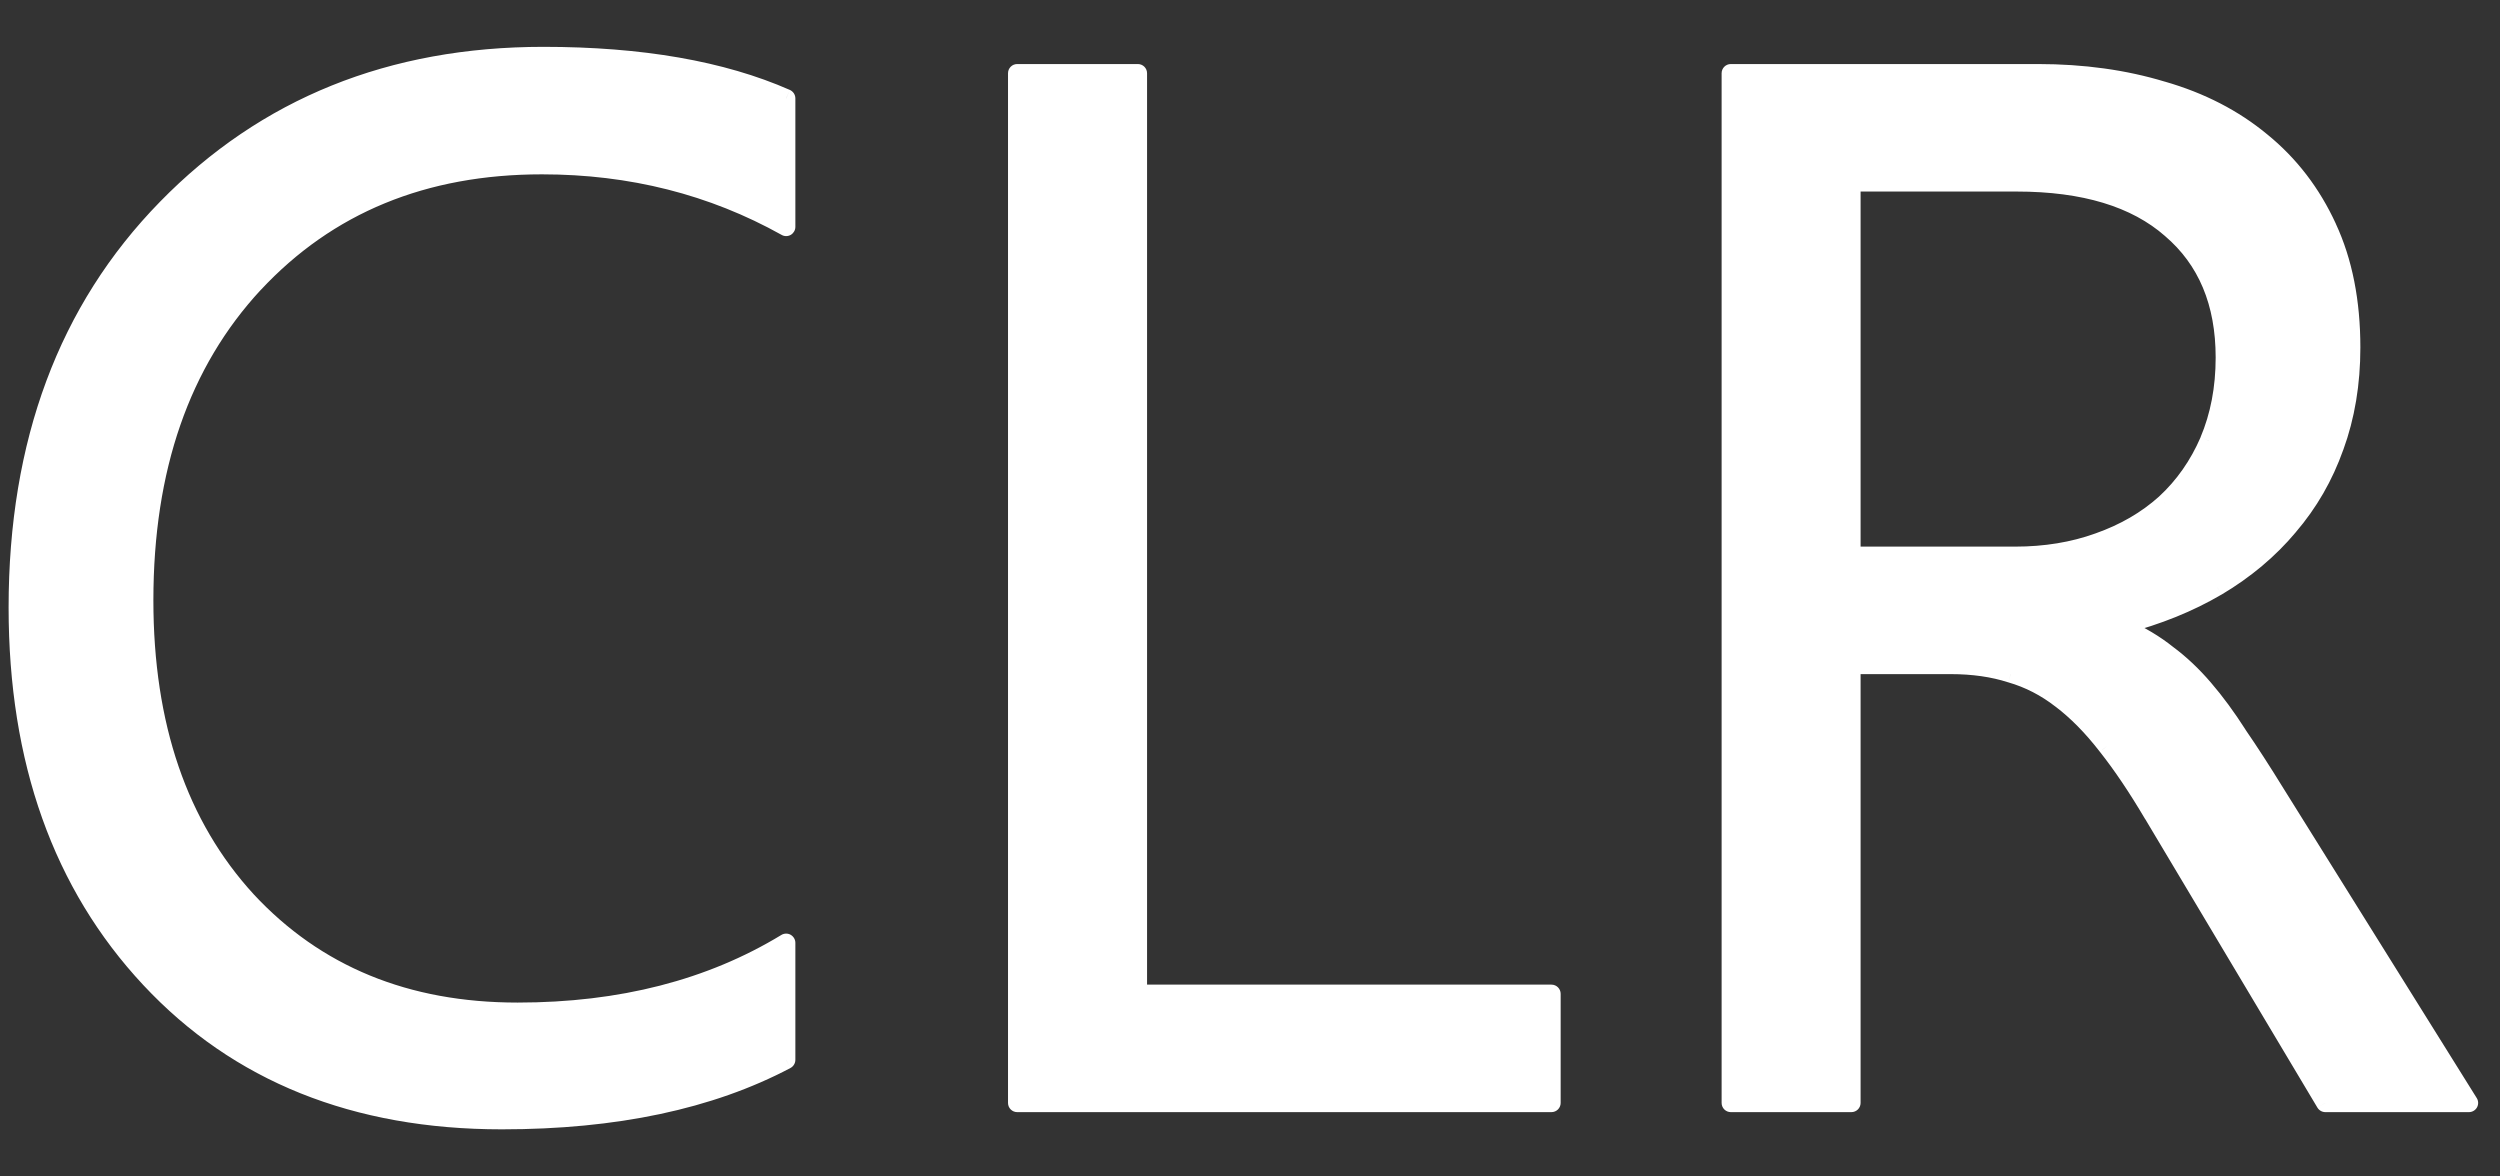 <svg width="34" height="16" viewBox="0 0 34 16" fill="none" xmlns="http://www.w3.org/2000/svg">
<rect x="0" y="0" width="34" height="16" fill="#333333" stroke="none"/>
<path d="M10.692 14.414C9.657 14.961 8.367 15.234 6.825 15.234C4.832 15.234 3.237 14.593 2.039 13.31C0.841 12.028 0.242 10.345 0.242 8.262C0.242 6.022 0.916 4.212 2.264 2.832C3.612 1.452 5.321 0.762 7.391 0.762C8.719 0.762 9.819 0.954 10.692 1.338V3.086C9.689 2.526 8.582 2.246 7.371 2.246C5.763 2.246 4.458 2.783 3.455 3.857C2.459 4.932 1.961 6.367 1.961 8.164C1.961 9.87 2.427 11.23 3.358 12.246C4.295 13.255 5.522 13.76 7.039 13.76C8.446 13.76 9.663 13.447 10.692 12.822V14.414ZM21.1 15H13.834V0.996H15.475V13.516H21.1V15ZM33.578 15H31.625L29.281 11.074C29.066 10.71 28.858 10.4 28.656 10.146C28.454 9.886 28.246 9.674 28.031 9.512C27.823 9.349 27.595 9.232 27.347 9.16C27.107 9.082 26.833 9.043 26.527 9.043H25.179V15H23.539V0.996H27.718C28.33 0.996 28.894 1.074 29.408 1.23C29.929 1.38 30.378 1.611 30.756 1.924C31.14 2.236 31.439 2.627 31.654 3.096C31.869 3.558 31.976 4.102 31.976 4.727C31.976 5.215 31.901 5.664 31.752 6.074C31.608 6.478 31.4 6.839 31.127 7.158C30.86 7.477 30.534 7.751 30.15 7.979C29.773 8.2 29.346 8.372 28.871 8.496V8.535C29.105 8.639 29.307 8.76 29.476 8.896C29.652 9.027 29.818 9.183 29.974 9.365C30.131 9.548 30.284 9.756 30.433 9.99C30.59 10.218 30.762 10.485 30.951 10.791L33.578 15ZM25.179 2.48V7.559H27.406C27.816 7.559 28.194 7.497 28.539 7.373C28.89 7.249 29.193 7.074 29.447 6.846C29.701 6.611 29.899 6.328 30.043 5.996C30.186 5.658 30.258 5.28 30.258 4.863C30.258 4.115 30.013 3.532 29.525 3.115C29.043 2.692 28.343 2.48 27.425 2.48H25.179Z" fill="white"/>
<path d="M10.692 14.414L10.75 14.525C10.791 14.503 10.817 14.46 10.817 14.414H10.692ZM2.039 13.31L1.948 13.396L2.039 13.31ZM10.692 1.338H10.817C10.817 1.288 10.787 1.243 10.742 1.223L10.692 1.338ZM10.692 3.086L10.631 3.195C10.669 3.217 10.717 3.216 10.755 3.194C10.793 3.171 10.817 3.13 10.817 3.086H10.692ZM3.455 3.857L3.364 3.772L3.364 3.772L3.455 3.857ZM3.358 12.246L3.266 12.331L3.266 12.331L3.358 12.246ZM10.692 12.822H10.817C10.817 12.777 10.792 12.736 10.753 12.713C10.714 12.691 10.665 12.692 10.627 12.715L10.692 12.822ZM10.633 14.303C9.621 14.838 8.353 15.109 6.825 15.109V15.359C8.382 15.359 9.692 15.084 10.75 14.525L10.633 14.303ZM6.825 15.109C4.862 15.109 3.302 14.479 2.131 13.225L1.948 13.396C3.173 14.707 4.803 15.359 6.825 15.359V15.109ZM2.131 13.225C0.958 11.97 0.367 10.32 0.367 8.262H0.117C0.117 10.37 0.725 12.086 1.948 13.396L2.131 13.225ZM0.367 8.262C0.367 6.049 1.032 4.272 2.353 2.919L2.175 2.745C0.8 4.152 0.117 5.995 0.117 8.262H0.367ZM2.353 2.919C3.676 1.565 5.352 0.887 7.391 0.887V0.637C5.29 0.637 3.548 1.339 2.175 2.745L2.353 2.919ZM7.391 0.887C8.708 0.887 9.79 1.077 10.641 1.452L10.742 1.223C9.849 0.83 8.73 0.637 7.391 0.637V0.887ZM10.567 1.338V3.086H10.817V1.338H10.567ZM10.753 2.977C9.73 2.406 8.602 2.121 7.371 2.121V2.371C8.562 2.371 9.648 2.646 10.631 3.195L10.753 2.977ZM7.371 2.121C5.732 2.121 4.393 2.67 3.364 3.772L3.547 3.943C4.523 2.896 5.794 2.371 7.371 2.371V2.121ZM3.364 3.772C2.342 4.875 1.836 6.343 1.836 8.164H2.086C2.086 6.391 2.577 4.989 3.547 3.942L3.364 3.772ZM1.836 8.164C1.836 9.893 2.309 11.287 3.266 12.331L3.45 12.162C2.545 11.174 2.086 9.846 2.086 8.164H1.836ZM3.266 12.331C4.23 13.368 5.492 13.885 7.039 13.885V13.635C5.553 13.635 4.361 13.142 3.449 12.161L3.266 12.331ZM7.039 13.885C8.465 13.885 9.705 13.568 10.757 12.929L10.627 12.715C9.621 13.327 8.427 13.635 7.039 13.635V13.885ZM10.567 12.822V14.414H10.817V12.822H10.567ZM21.1 15V15.125C21.169 15.125 21.225 15.069 21.225 15H21.1ZM13.834 15H13.709C13.709 15.069 13.765 15.125 13.834 15.125V15ZM13.834 0.996V0.871C13.765 0.871 13.709 0.927 13.709 0.996H13.834ZM15.475 0.996H15.6C15.6 0.927 15.544 0.871 15.475 0.871V0.996ZM15.475 13.516H15.35C15.35 13.585 15.406 13.641 15.475 13.641V13.516ZM21.1 13.516H21.225C21.225 13.447 21.169 13.391 21.1 13.391V13.516ZM21.1 14.875H13.834V15.125H21.1V14.875ZM13.959 15V0.996H13.709V15H13.959ZM13.834 1.121H15.475V0.871H13.834V1.121ZM15.35 0.996V13.516H15.6V0.996H15.35ZM15.475 13.641H21.1V13.391H15.475V13.641ZM20.975 13.516V15H21.225V13.516H20.975ZM33.578 15V15.125C33.623 15.125 33.665 15.1 33.687 15.061C33.709 15.021 33.708 14.972 33.684 14.934L33.578 15ZM31.625 15L31.517 15.064C31.54 15.102 31.581 15.125 31.625 15.125V15ZM29.281 11.074L29.173 11.138L29.174 11.138L29.281 11.074ZM28.656 10.146L28.557 10.223L28.558 10.224L28.656 10.146ZM28.031 9.512L27.954 9.61L27.956 9.611L28.031 9.512ZM27.347 9.16L27.309 9.279L27.313 9.28L27.347 9.16ZM25.179 9.043V8.918C25.11 8.918 25.054 8.974 25.054 9.043H25.179ZM25.179 15V15.125C25.248 15.125 25.304 15.069 25.304 15H25.179ZM23.539 15H23.414C23.414 15.069 23.47 15.125 23.539 15.125V15ZM23.539 0.996V0.871C23.47 0.871 23.414 0.927 23.414 0.996H23.539ZM29.408 1.23L29.372 1.35L29.373 1.351L29.408 1.23ZM30.756 1.924L30.676 2.02L30.677 2.021L30.756 1.924ZM31.654 3.096L31.54 3.148L31.541 3.148L31.654 3.096ZM31.752 6.074L31.634 6.031L31.634 6.032L31.752 6.074ZM31.127 7.158L31.032 7.077L31.031 7.078L31.127 7.158ZM30.15 7.979L30.213 8.086L30.214 8.086L30.15 7.979ZM28.871 8.496L28.839 8.375C28.784 8.389 28.746 8.439 28.746 8.496H28.871ZM28.871 8.535H28.746C28.746 8.585 28.775 8.629 28.82 8.649L28.871 8.535ZM29.476 8.896L29.398 8.994L29.402 8.997L29.476 8.896ZM30.433 9.99L30.328 10.058L30.33 10.061L30.433 9.99ZM30.951 10.791L30.845 10.857L30.845 10.857L30.951 10.791ZM25.179 2.48V2.355C25.11 2.355 25.054 2.411 25.054 2.48H25.179ZM25.179 7.559H25.054C25.054 7.628 25.11 7.684 25.179 7.684V7.559ZM28.539 7.373L28.497 7.255L28.497 7.255L28.539 7.373ZM29.447 6.846L29.53 6.939L29.532 6.938L29.447 6.846ZM30.043 5.996L30.157 6.046L30.158 6.045L30.043 5.996ZM29.525 3.115L29.443 3.209L29.444 3.21L29.525 3.115ZM33.578 14.875H31.625V15.125H33.578V14.875ZM31.732 14.936L29.388 11.01L29.174 11.138L31.517 15.064L31.732 14.936ZM29.389 11.011C29.172 10.643 28.96 10.328 28.754 10.069L28.558 10.224C28.755 10.473 28.96 10.777 29.173 11.138L29.389 11.011ZM28.755 10.07C28.548 9.803 28.332 9.583 28.106 9.412L27.956 9.611C28.16 9.766 28.361 9.969 28.557 10.223L28.755 10.07ZM28.108 9.413C27.887 9.241 27.645 9.116 27.382 9.04L27.313 9.28C27.544 9.347 27.758 9.457 27.954 9.61L28.108 9.413ZM27.386 9.041C27.13 8.958 26.843 8.918 26.527 8.918V9.168C26.823 9.168 27.083 9.206 27.309 9.279L27.386 9.041ZM26.527 8.918H25.179V9.168H26.527V8.918ZM25.054 9.043V15H25.304V9.043H25.054ZM25.179 14.875H23.539V15.125H25.179V14.875ZM23.664 15V0.996H23.414V15H23.664ZM23.539 1.121H27.718V0.871H23.539V1.121ZM27.718 1.121C28.32 1.121 28.87 1.198 29.372 1.35L29.444 1.111C28.917 0.951 28.341 0.871 27.718 0.871V1.121ZM29.373 1.351C29.879 1.496 30.313 1.72 30.676 2.02L30.835 1.828C30.443 1.503 29.978 1.264 29.442 1.11L29.373 1.351ZM30.677 2.021C31.045 2.321 31.333 2.696 31.54 3.148L31.768 3.044C31.545 2.558 31.234 2.152 30.834 1.827L30.677 2.021ZM31.541 3.148C31.746 3.591 31.851 4.116 31.851 4.727H32.101C32.101 4.087 31.991 3.525 31.767 3.043L31.541 3.148ZM31.851 4.727C31.851 5.202 31.778 5.636 31.634 6.031L31.869 6.117C32.024 5.692 32.101 5.228 32.101 4.727H31.851ZM31.634 6.032C31.496 6.422 31.295 6.77 31.032 7.077L31.221 7.24C31.505 6.909 31.721 6.534 31.869 6.116L31.634 6.032ZM31.031 7.078C30.774 7.385 30.459 7.65 30.086 7.871L30.214 8.086C30.609 7.851 30.946 7.569 31.223 7.238L31.031 7.078ZM30.087 7.871C29.72 8.086 29.305 8.254 28.839 8.375L28.902 8.617C29.387 8.491 29.825 8.314 30.213 8.086L30.087 7.871ZM28.746 8.496V8.535H28.996V8.496H28.746ZM28.82 8.649C29.046 8.75 29.238 8.865 29.398 8.994L29.555 8.799C29.376 8.655 29.164 8.529 28.922 8.421L28.82 8.649ZM29.402 8.997C29.569 9.121 29.729 9.271 29.879 9.447L30.069 9.284C29.907 9.095 29.735 8.932 29.551 8.796L29.402 8.997ZM29.879 9.447C30.031 9.624 30.181 9.827 30.328 10.057L30.539 9.923C30.386 9.684 30.23 9.471 30.069 9.284L29.879 9.447ZM30.33 10.061C30.485 10.287 30.656 10.552 30.845 10.857L31.057 10.725C30.868 10.418 30.694 10.149 30.536 9.92L30.33 10.061ZM30.845 10.857L33.472 15.066L33.684 14.934L31.057 10.725L30.845 10.857ZM25.054 2.48V7.559H25.304V2.48H25.054ZM25.179 7.684H27.406V7.434H25.179V7.684ZM27.406 7.684C27.829 7.684 28.221 7.62 28.581 7.491L28.497 7.255C28.167 7.374 27.803 7.434 27.406 7.434V7.684ZM28.58 7.491C28.946 7.362 29.263 7.179 29.53 6.939L29.363 6.753C29.123 6.969 28.835 7.136 28.497 7.255L28.58 7.491ZM29.532 6.938C29.799 6.691 30.008 6.393 30.157 6.046L29.928 5.947C29.791 6.263 29.603 6.532 29.362 6.754L29.532 6.938ZM30.158 6.045C30.308 5.689 30.383 5.294 30.383 4.863H30.133C30.133 5.265 30.063 5.626 29.927 5.947L30.158 6.045ZM30.383 4.863C30.383 4.085 30.127 3.465 29.606 3.02L29.444 3.21C29.9 3.599 30.133 4.144 30.133 4.863H30.383ZM29.608 3.021C29.095 2.571 28.361 2.355 27.425 2.355V2.605C28.326 2.605 28.992 2.813 29.443 3.209L29.608 3.021ZM27.425 2.355H25.179V2.605H27.425V2.355Z" fill="white"/>
</svg>

